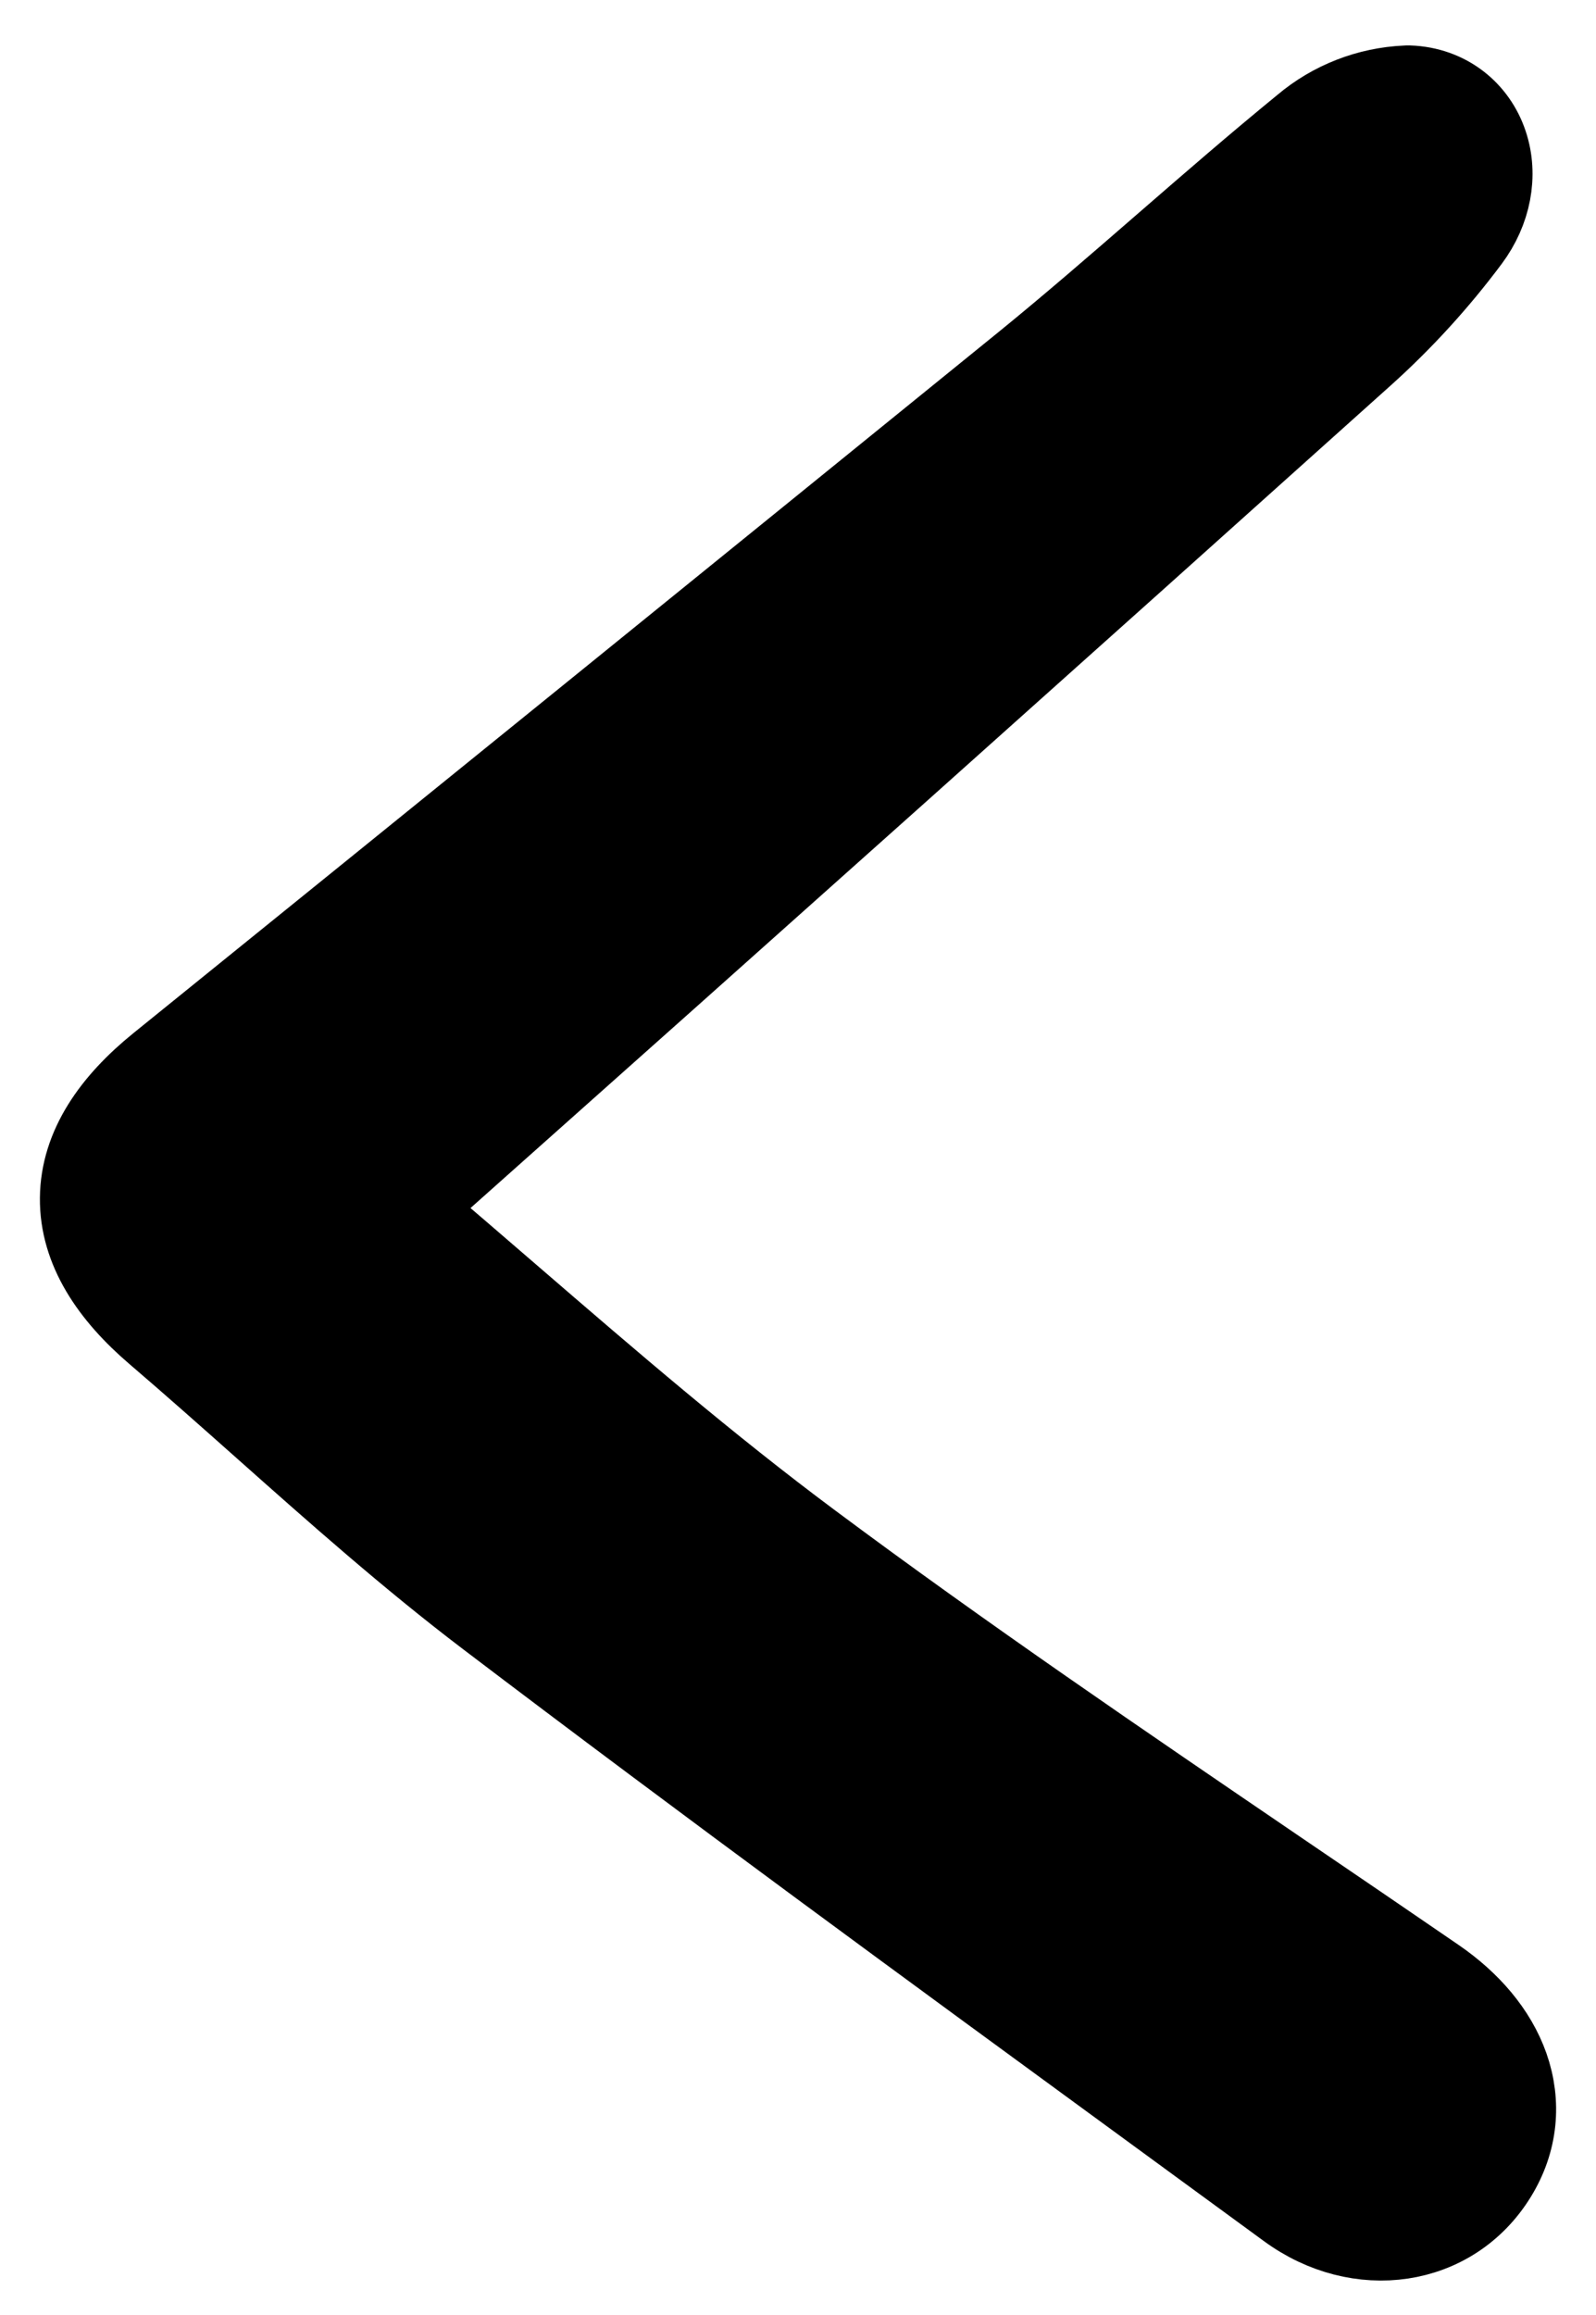 <svg width="20" height="29" viewBox="0 0 20 29" fill="none" xmlns="http://www.w3.org/2000/svg">
<path d="M17.999 24.779L17.999 24.779C17.343 24.329 16.687 23.882 16.032 23.437C14.051 22.088 12.079 20.746 10.167 19.322C8.872 18.358 7.657 17.311 6.412 16.237C5.991 15.873 5.566 15.507 5.133 15.14C5.267 15.023 5.387 14.918 5.505 14.812C9.376 11.368 13.239 7.917 17.094 4.456L17.094 4.456C17.583 4.017 18.026 3.531 18.418 3.006L18.418 3.006C18.689 2.642 18.776 2.194 18.644 1.8C18.508 1.391 18.145 1.086 17.657 1.069L17.637 1.069L17.617 1.07C17.143 1.091 16.688 1.268 16.326 1.574C15.735 2.057 15.16 2.556 14.592 3.049L14.57 3.068C13.992 3.57 13.42 4.066 12.834 4.543C9.221 7.475 5.605 10.404 1.986 13.331L1.986 13.331C1.406 13.8 1.006 14.357 1 15.009C0.994 15.66 1.383 16.226 1.951 16.711C2.395 17.091 2.84 17.486 3.288 17.884C4.199 18.694 5.127 19.518 6.101 20.258C8.868 22.36 11.676 24.412 14.479 26.461C15.031 26.864 15.583 27.268 16.135 27.672L16.135 27.672C17.023 28.322 18.199 28.165 18.757 27.259L18.757 27.259C19.025 26.824 19.066 26.34 18.907 25.887C18.752 25.448 18.423 25.071 17.999 24.779Z" fill="black" stroke="black"/>
</svg>
